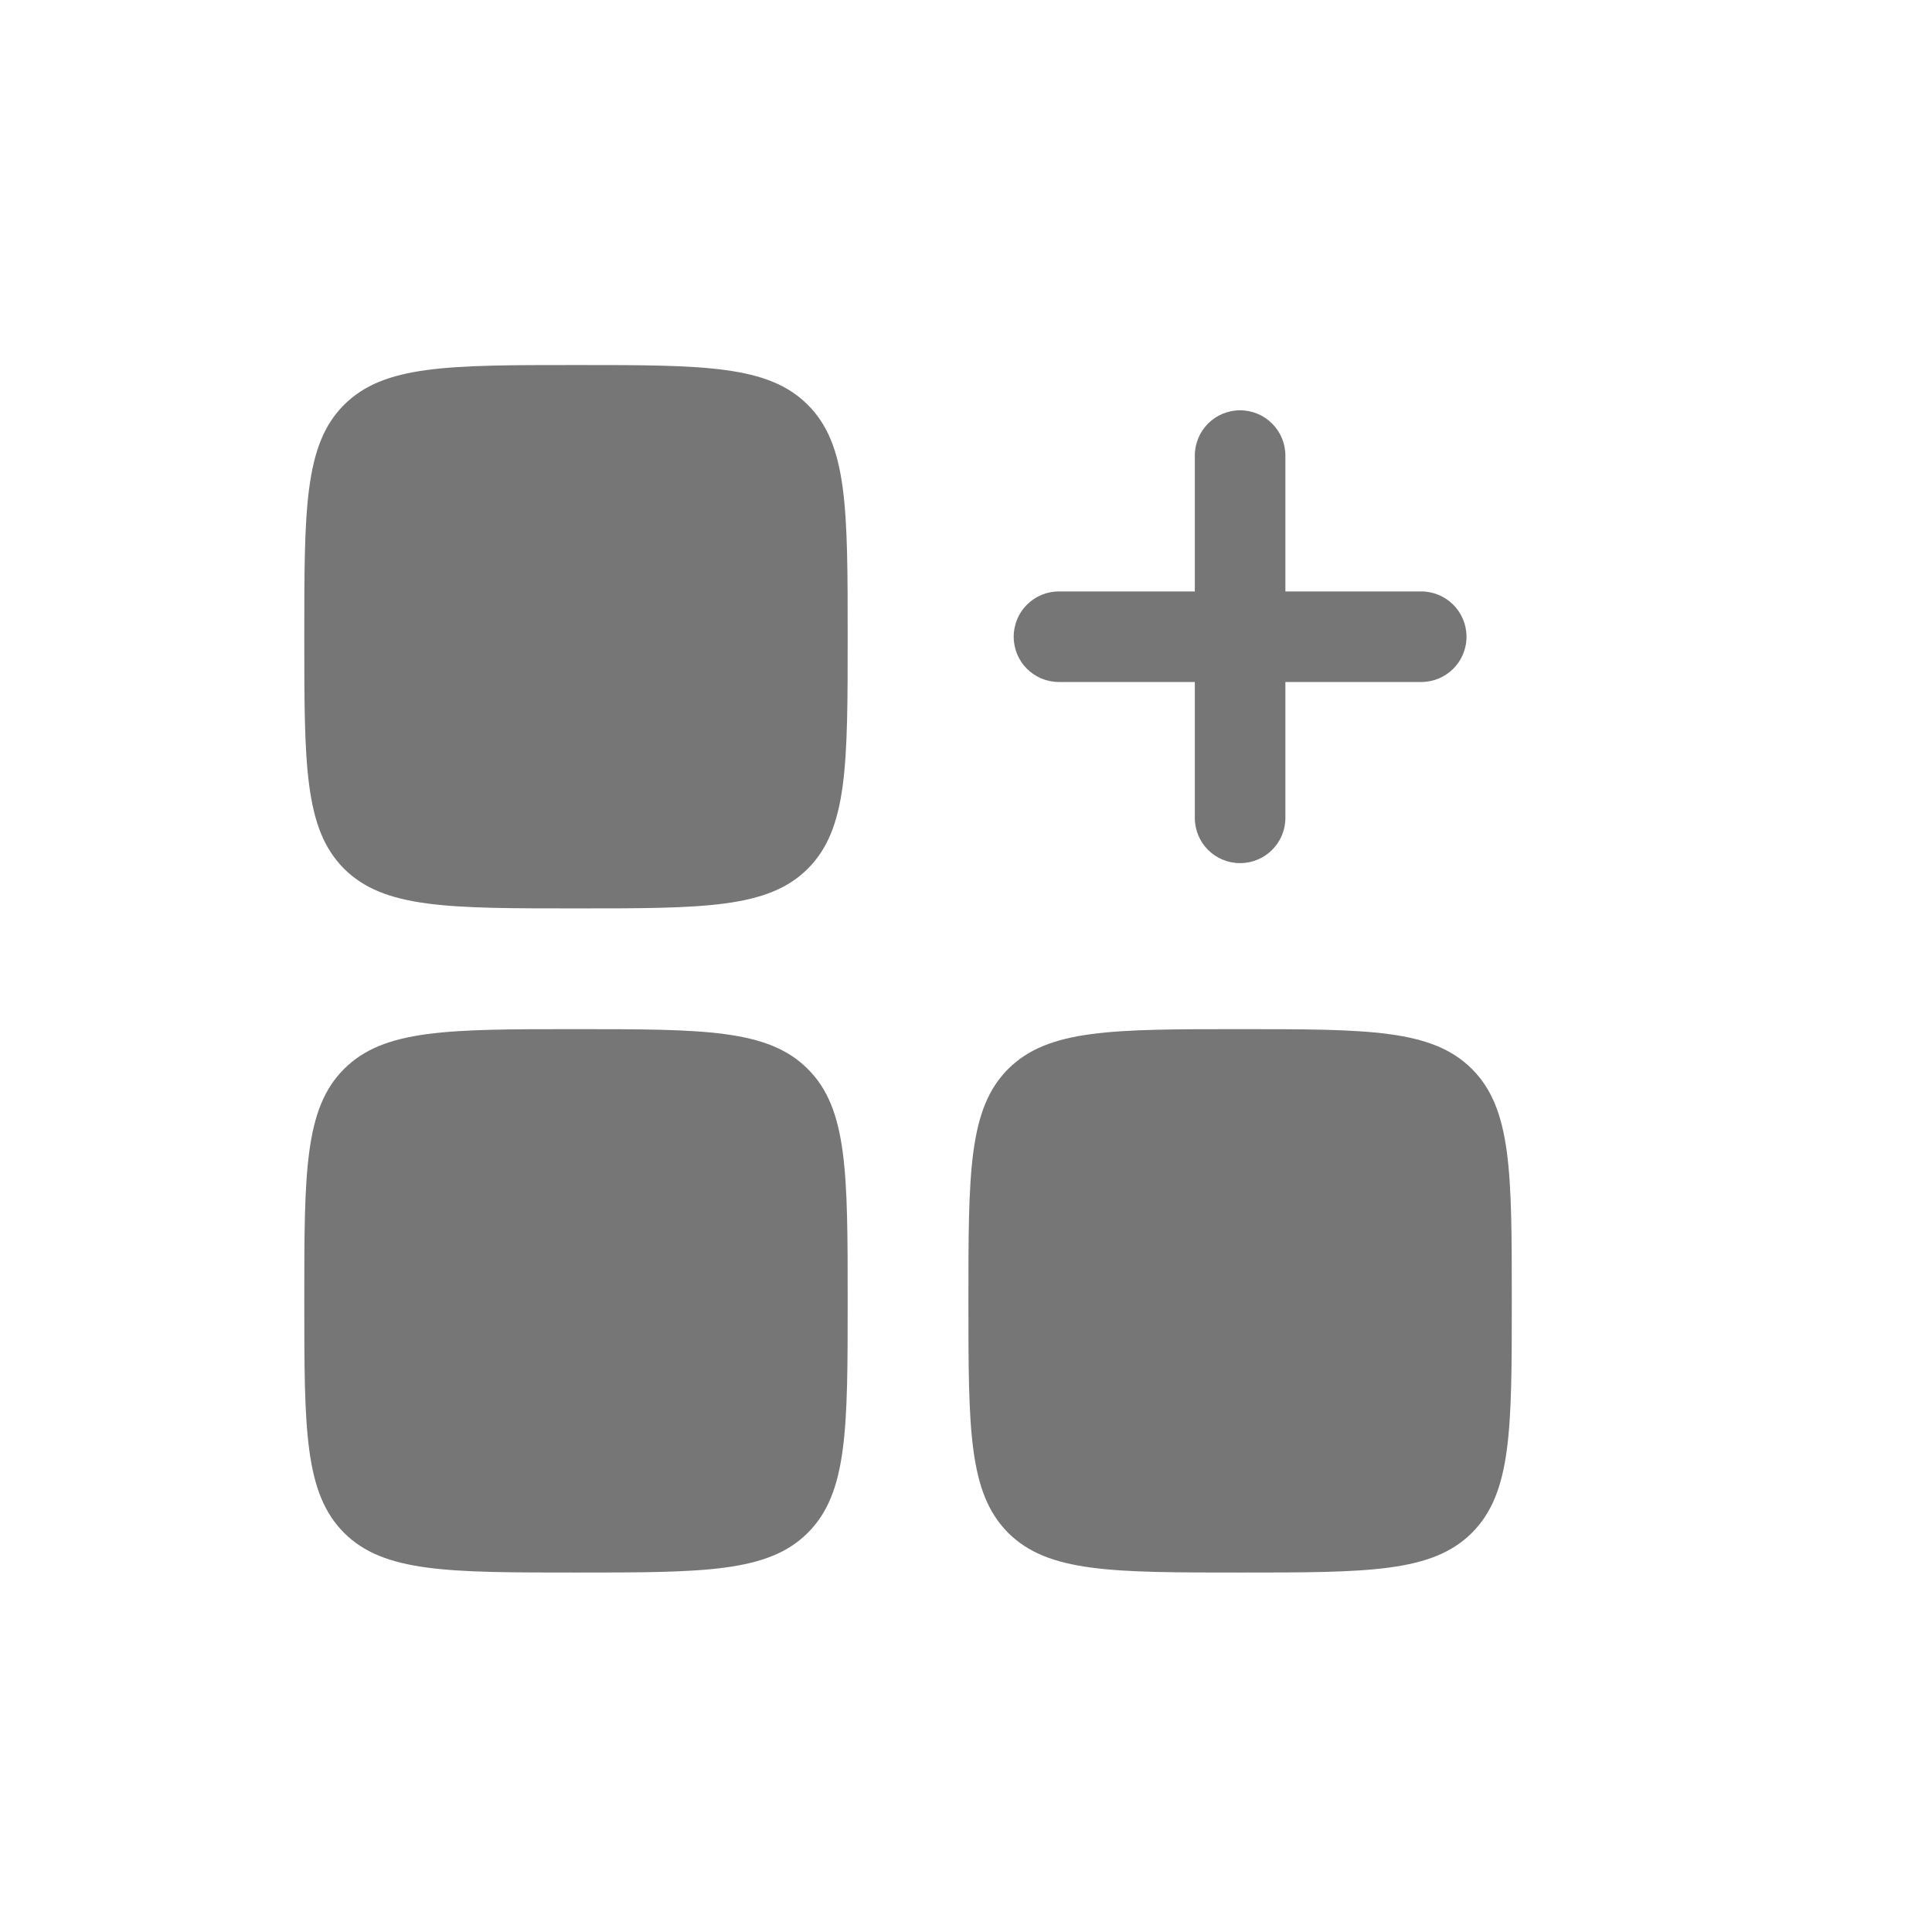 <svg width="16" height="16" viewBox="0 0 16 16" fill="none" xmlns="http://www.w3.org/2000/svg">
                        <path fill-rule="evenodd" clip-rule="evenodd" d="M10.27 3.398C10.477 3.398 10.645 3.566 10.645 3.773V4.898H11.77C11.977 4.898 12.145 5.066 12.145 5.273C12.145 5.481 11.977 5.648 11.77 5.648H10.645V6.773C10.645 6.981 10.477 7.148 10.27 7.148C10.062 7.148 9.895 6.981 9.895 6.773V5.648H8.77C8.562 5.648 8.395 5.481 8.395 5.273C8.395 5.066 8.562 4.898 8.77 4.898H9.895V3.773C9.895 3.566 10.062 3.398 10.27 3.398Z" fill="#767676"></path>
                        <path d="M2.52 5.273C2.52 4.213 2.52 3.682 2.849 3.353C3.179 3.023 3.709 3.023 4.77 3.023C5.83 3.023 6.361 3.023 6.69 3.353C7.02 3.682 7.02 4.213 7.02 5.273C7.02 6.334 7.02 6.864 6.69 7.194C6.361 7.523 5.83 7.523 4.77 7.523C3.709 7.523 3.179 7.523 2.849 7.194C2.52 6.864 2.52 6.334 2.52 5.273Z" fill="#767676"></path>
                        <path d="M8.02 10.773C8.02 9.713 8.02 9.182 8.349 8.853C8.679 8.523 9.209 8.523 10.27 8.523C11.33 8.523 11.861 8.523 12.19 8.853C12.52 9.182 12.52 9.713 12.52 10.773C12.52 11.834 12.52 12.364 12.19 12.694C11.861 13.023 11.33 13.023 10.27 13.023C9.209 13.023 8.679 13.023 8.349 12.694C8.02 12.364 8.02 11.834 8.02 10.773Z" fill="#767676"></path>
                        <path d="M2.52 10.773C2.52 9.713 2.52 9.182 2.849 8.853C3.179 8.523 3.709 8.523 4.77 8.523C5.83 8.523 6.361 8.523 6.69 8.853C7.02 9.182 7.02 9.713 7.02 10.773C7.02 11.834 7.02 12.364 6.69 12.694C6.361 13.023 5.83 13.023 4.77 13.023C3.709 13.023 3.179 13.023 2.849 12.694C2.52 12.364 2.52 11.834 2.52 10.773Z" fill="#767676"></path>
                        </svg>